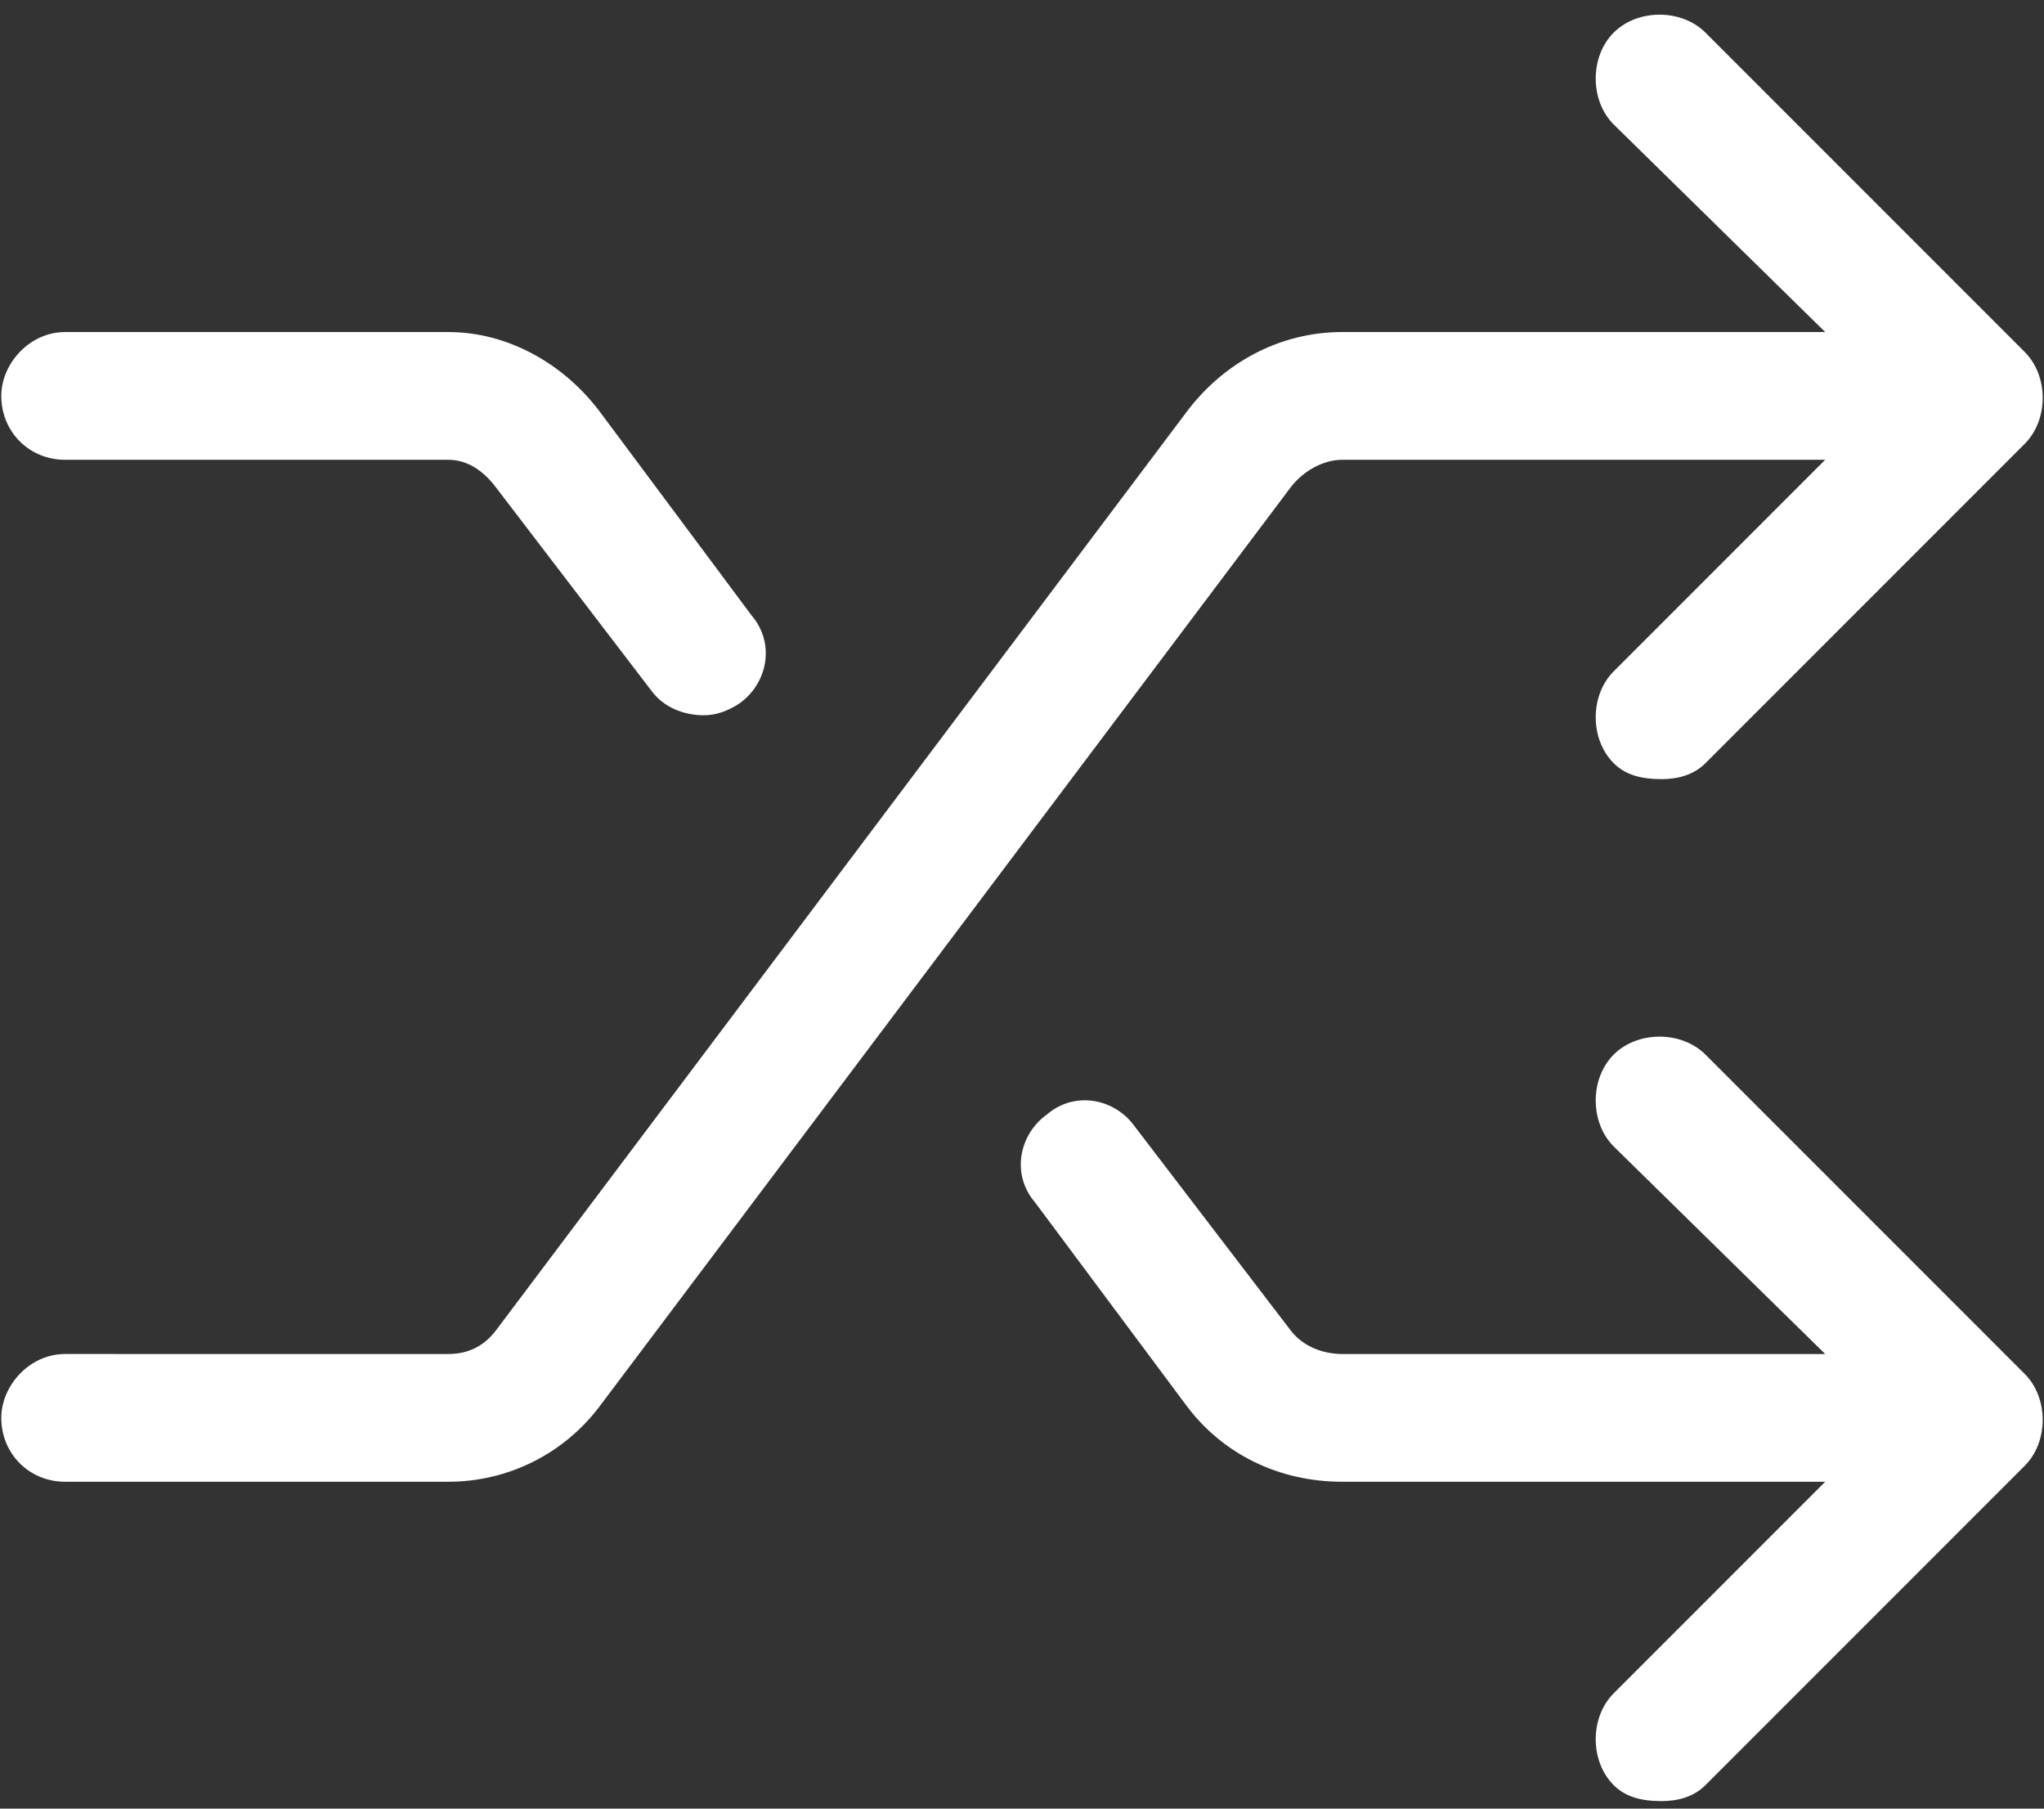 <svg width="130" height="115" fill="none" xmlns="http://www.w3.org/2000/svg"><rect width="100%" height="100%" fill="#333333" stroke="none"/><path d="M108.469 67.056c-1.523-1.523-4.315-1.523-5.838 0-1.523 1.523-1.523 4.315 0 5.838l13.453 13.2H85.37c-1.27 0-2.538-.508-3.3-1.524l-9.9-12.945c-1.268-1.777-3.807-2.285-5.584-.762-1.776 1.27-2.284 3.808-.761 5.585l9.646 12.945c2.284 3.046 5.838 4.823 9.9 4.823h30.713l-13.453 13.453c-1.523 1.523-1.523 4.315 0 5.838.761.762 1.777 1.015 3.046 1.015 1.015 0 2.03-.253 2.792-1.015L128.775 93.2c1.523-1.523 1.523-4.315 0-5.838l-20.306-20.306ZM85.37 29.235h30.714l-13.453 13.453c-1.523 1.523-1.523 4.315 0 5.838.761.761 1.777 1.015 3.046 1.015 1.015 0 2.03-.254 2.792-1.015l20.306-20.307c1.523-1.523 1.523-4.315 0-5.838L108.469 2.075c-1.523-1.523-4.315-1.523-5.838 0-1.523 1.523-1.523 4.315 0 5.838l13.453 13.199H85.37c-4.061 0-7.615 2.03-9.9 5.077L31.559 84.57c-.762 1.016-1.777 1.523-3.046 1.523H4.144c-2.285 0-4.062 2.03-4.062 4.061 0 2.285 1.777 4.062 4.062 4.062h24.368c3.807 0 7.36-1.777 9.645-4.823L82.07 31.011c.762-1.015 2.03-1.776 3.3-1.776Zm-81.226 0h24.368c1.269 0 2.284.761 3.046 1.777l9.9 12.945c.76 1.015 2.03 1.523 3.299 1.523.761 0 1.523-.254 2.284-.761 1.777-1.27 2.285-3.808.762-5.585L38.157 26.19c-2.284-3.046-5.838-5.077-9.645-5.077H4.144c-2.285 0-4.062 2.03-4.062 4.061 0 2.285 1.777 4.062 4.062 4.062Z" fill="#fff"/></svg>